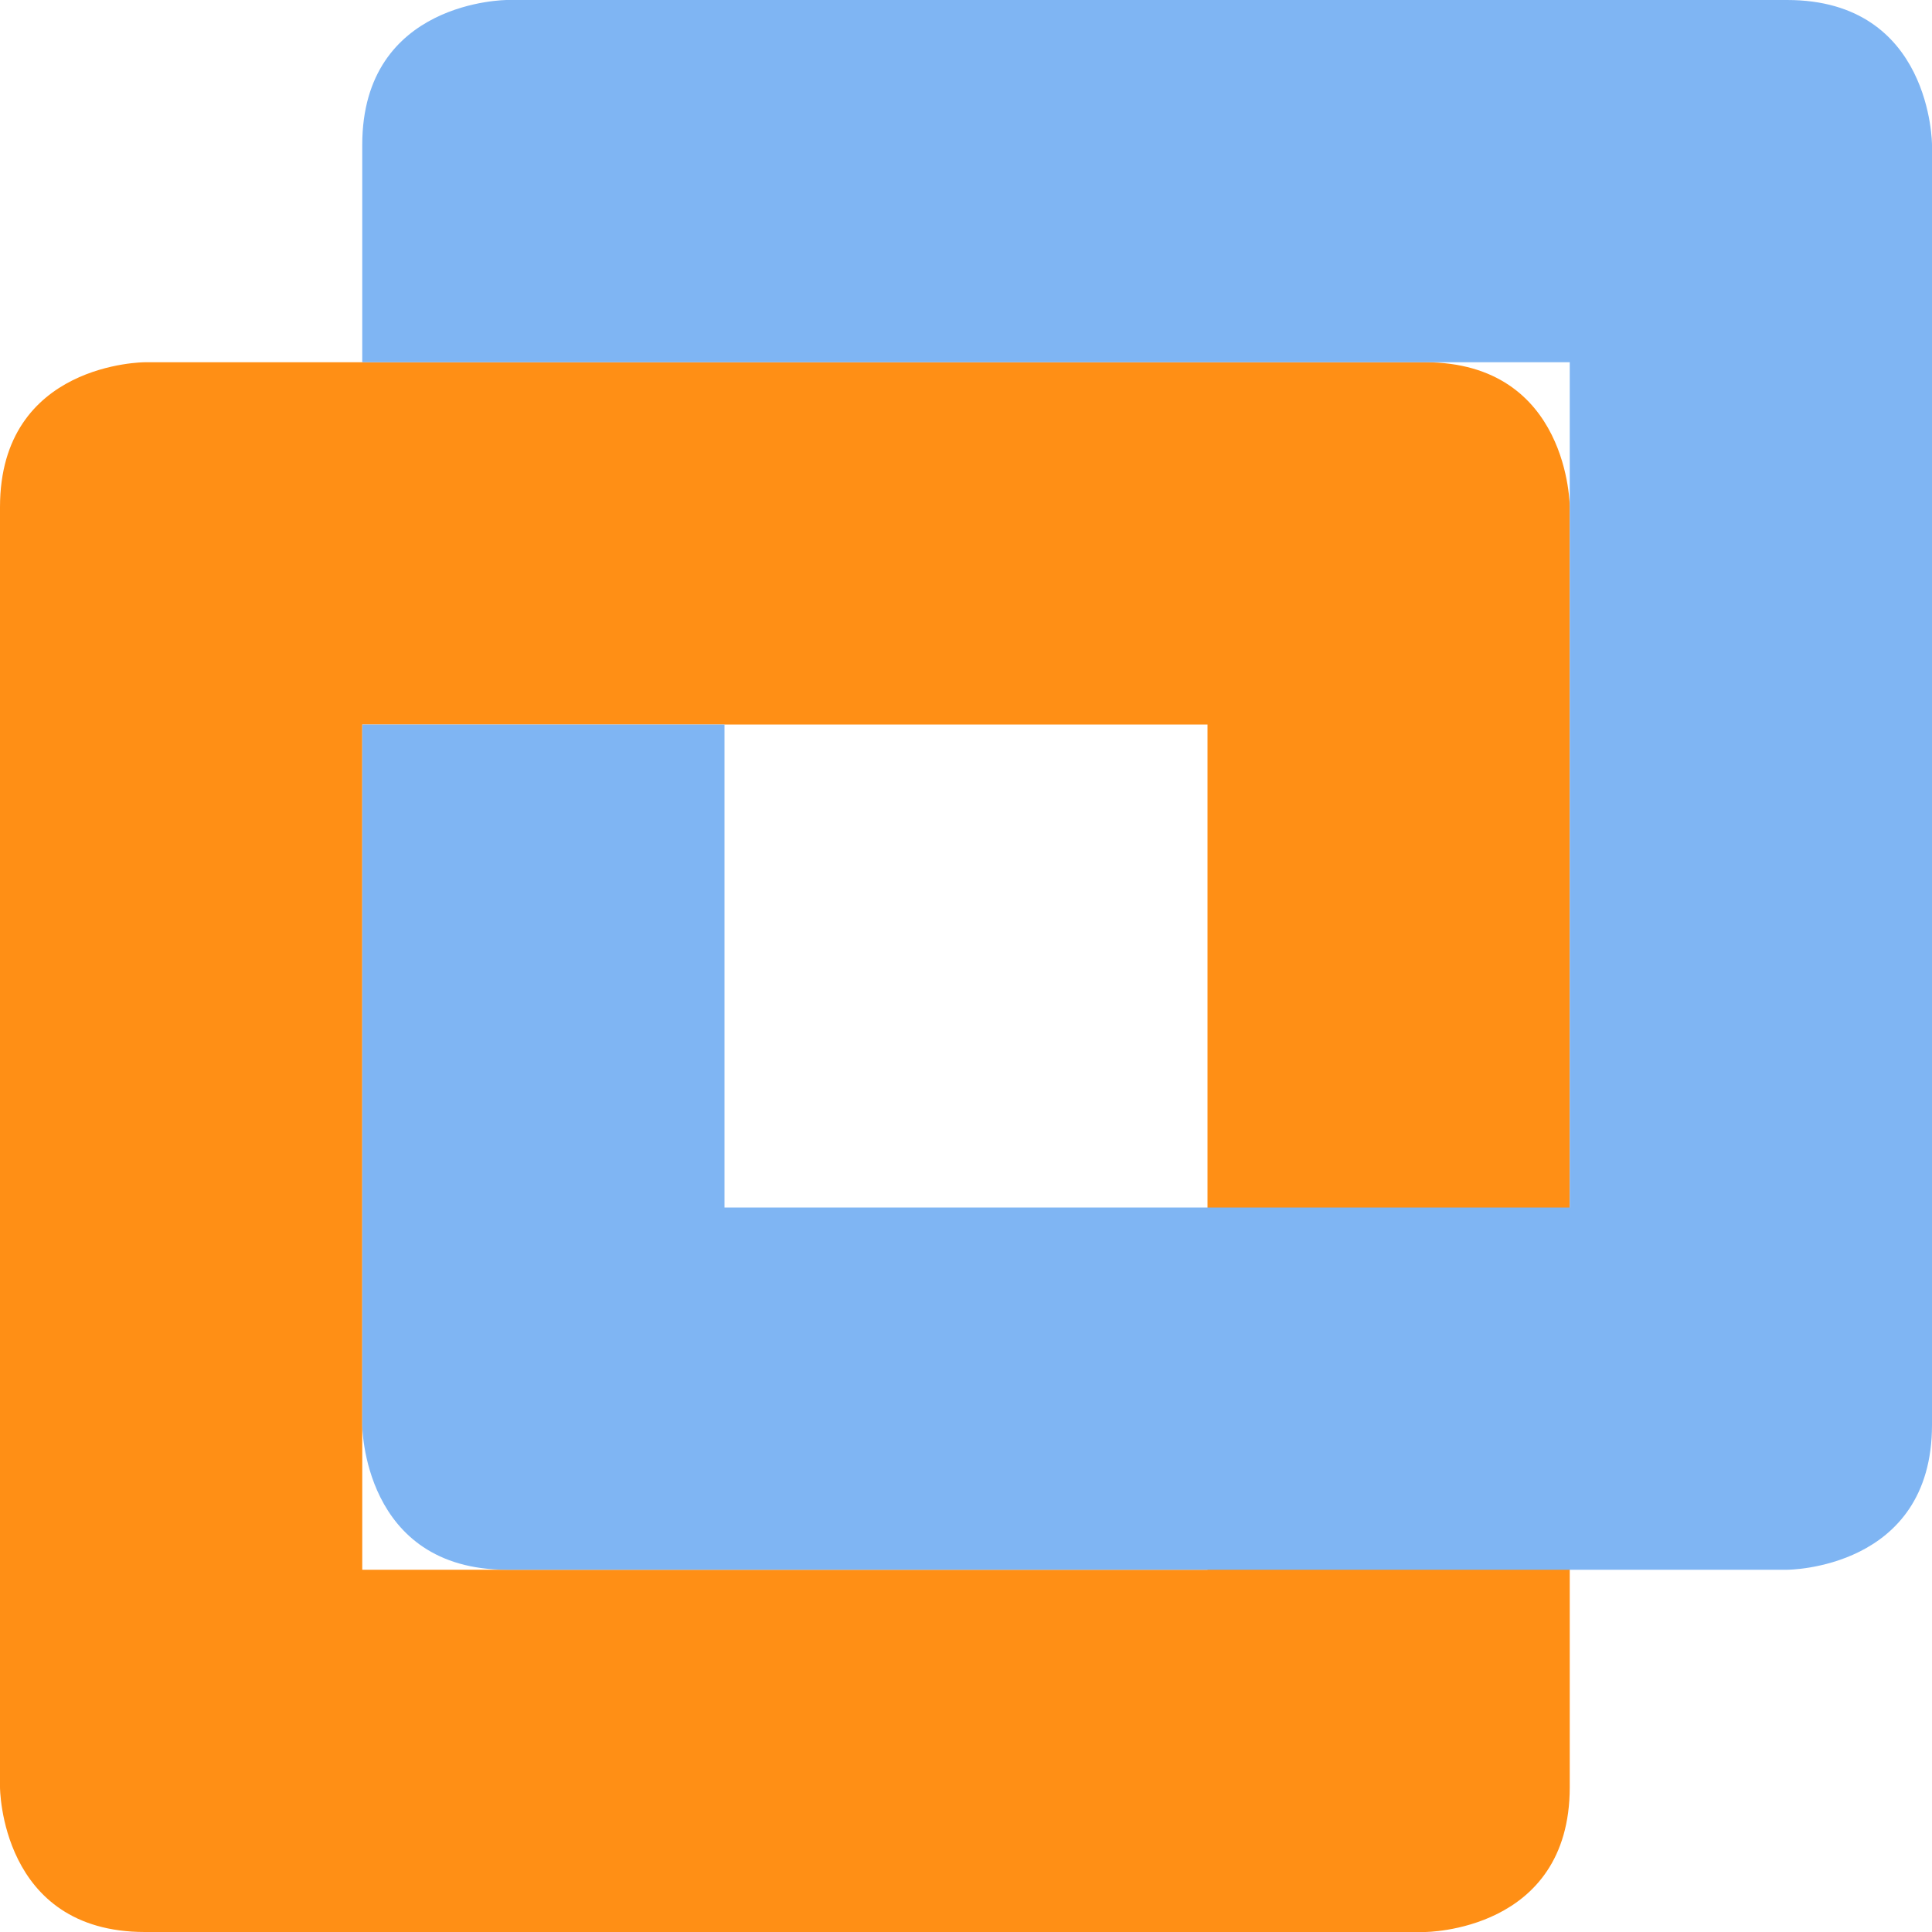 <svg viewBox="0 0 16 16"><path d="m11.8 16s1.2 0 1.2-1.2v-10.6s0-1.2-1.2-1.2h-10.6s-1.2 0-1.2 1.2v10.6s0 1.2 1.2 1.2zm-1.8-3h-7v-7h7z" fill="#ff8f15"/><path d="m14.8 13s1.2 0 1.2-1.2v-10.6s0-1.2-1.2-1.2h-10.6s-1.2 0-1.2 1.2v1.8h10v7h-7v-4h-3v5.8s0 1.2 1.2 1.2z" fill="#7fb5f3"/></svg>